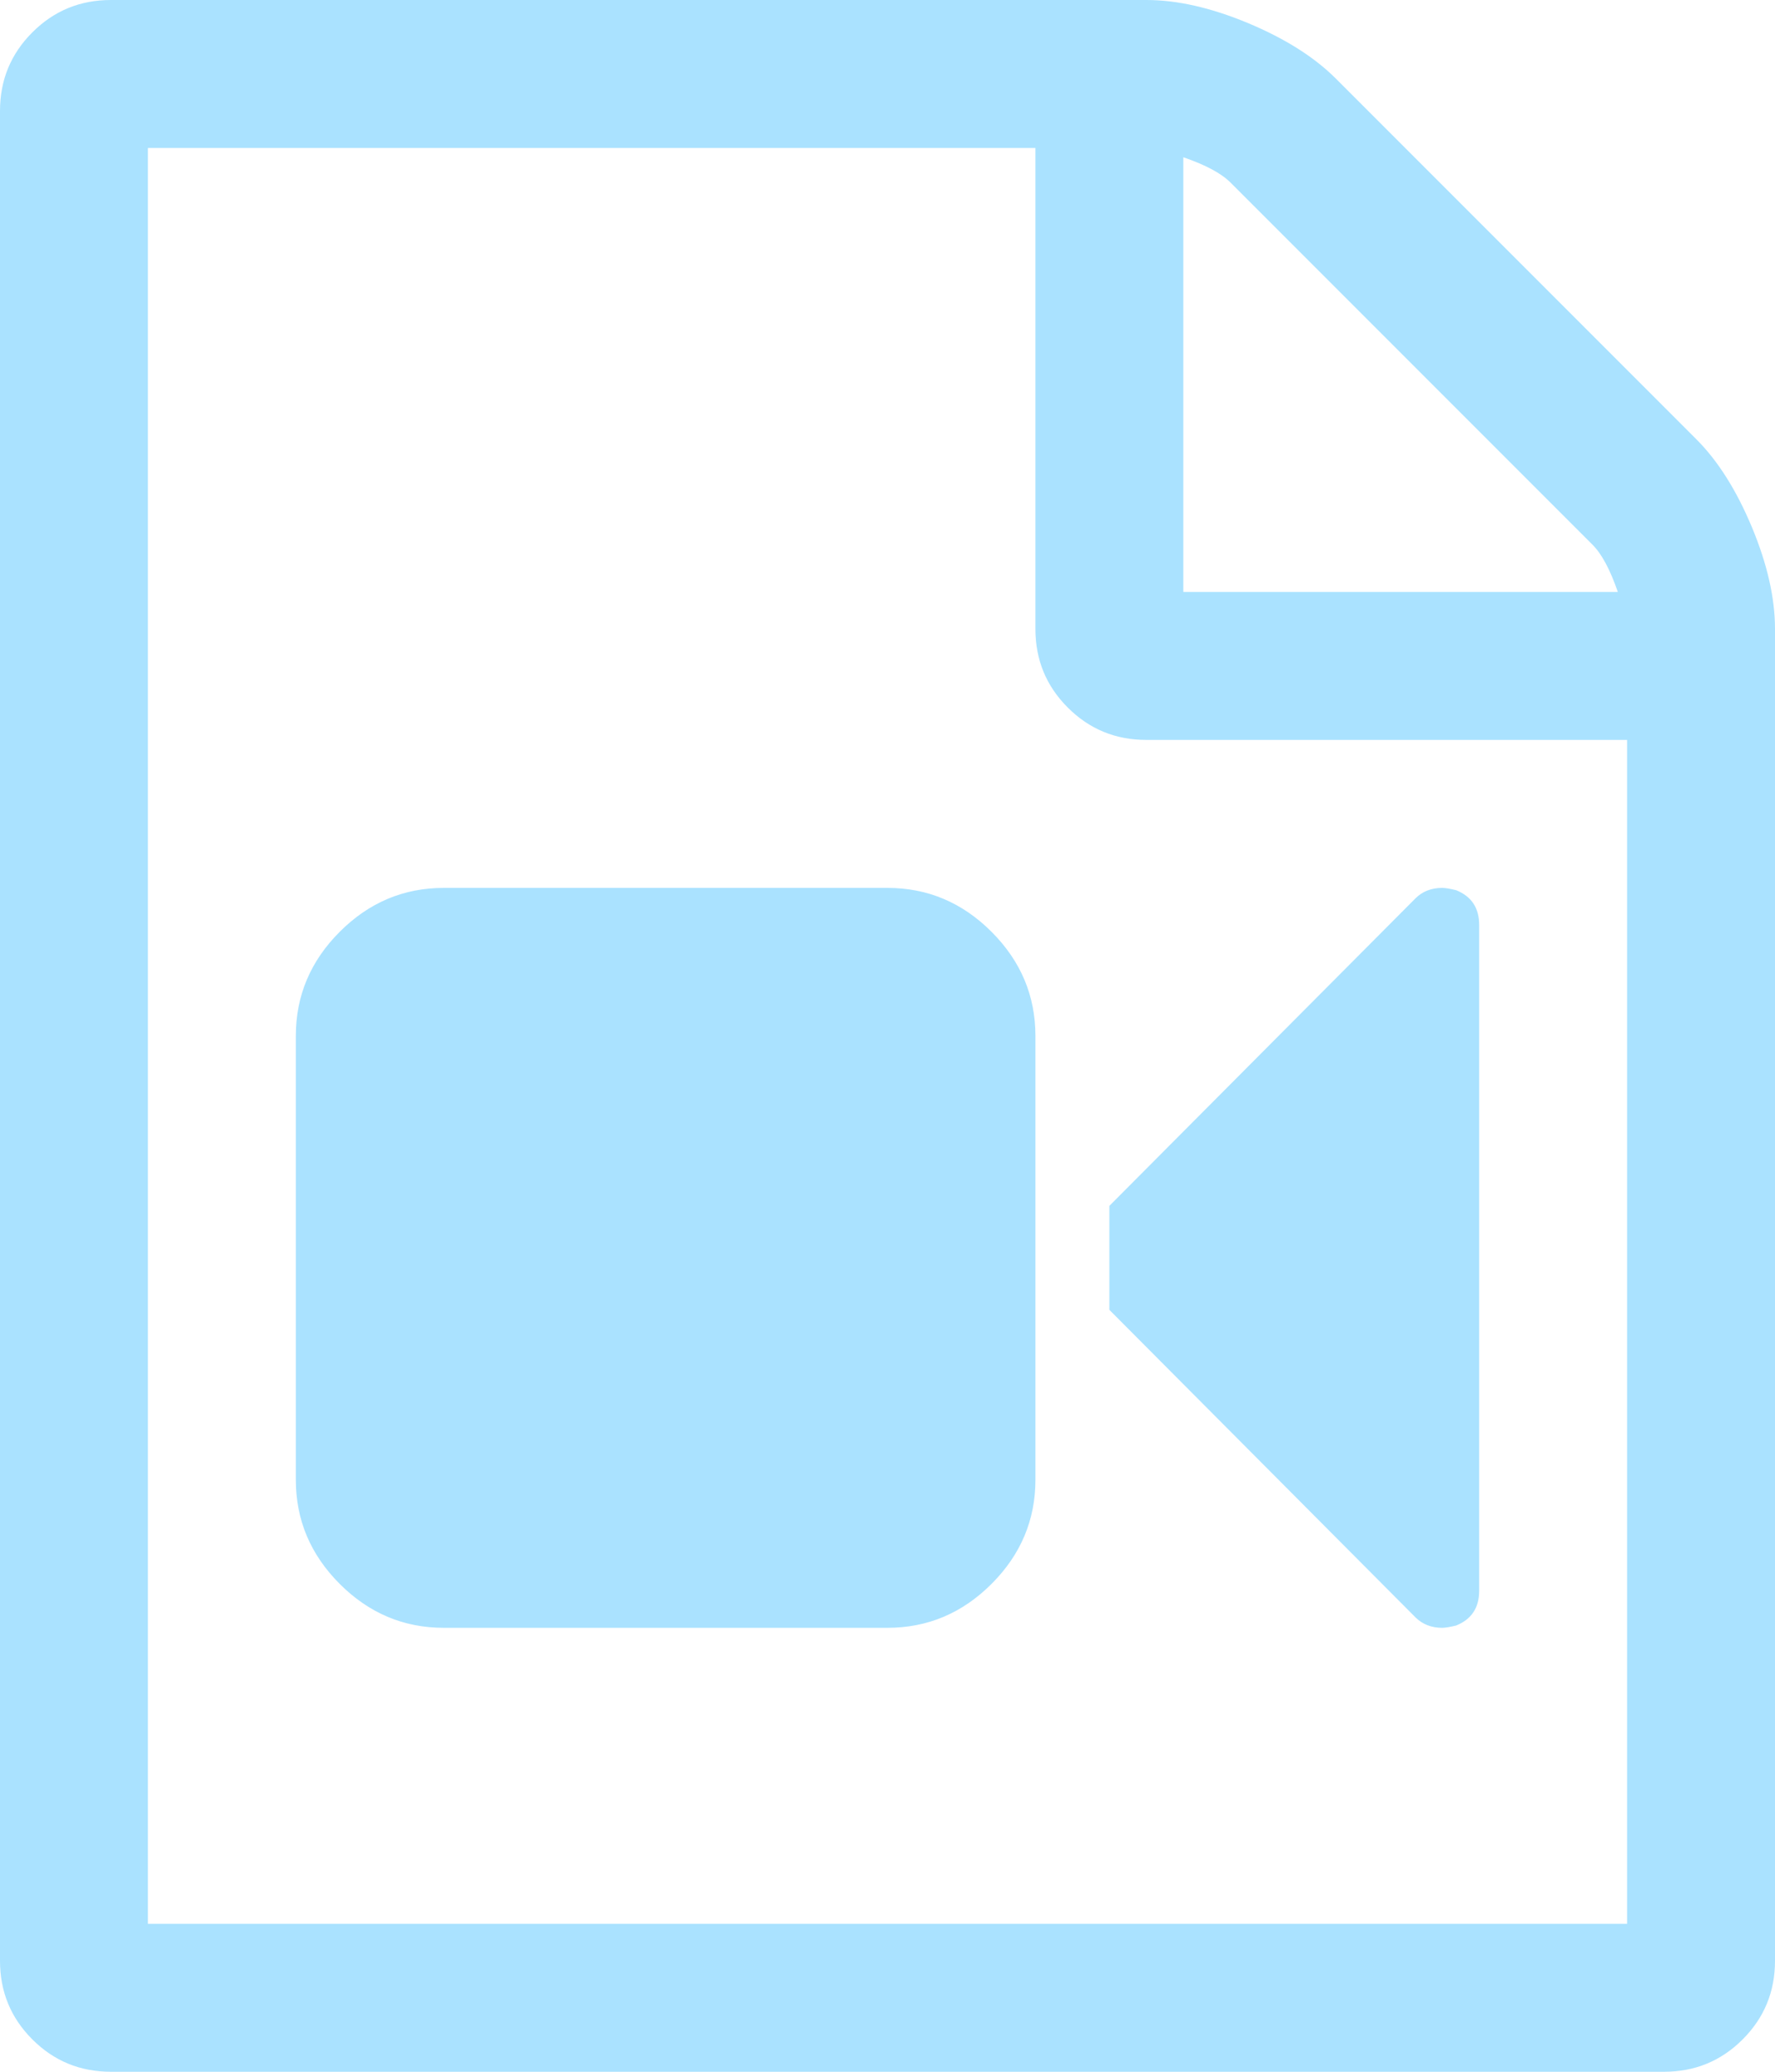 ﻿<?xml version="1.0" encoding="utf-8"?>
<svg version="1.1" xmlns:xlink="http://www.w3.org/1999/xlink" width="18px" height="21px" xmlns="http://www.w3.org/2000/svg">
  <g transform="matrix(1 0 0 1 -1752 -55 )">
    <path d="M 13.547 0.797  L 17.203 4.453  C 17.422 4.672  17.609 4.969  17.766 5.344  C 17.922 5.719  18 6.062  18 6.375  L 18 19.875  C 18 20.188  17.891 20.453  17.672 20.672  C 17.453 20.891  17.188 21  16.875 21  L 1.125 21  C 0.812 21  0.547 20.891  0.328 20.672  C 0.109 20.453  0 20.188  0 19.875  L 0 1.125  C 0 0.812  0.109 0.547  0.328 0.328  C 0.547 0.109  0.812 0  1.125 0  L 11.625 0  C 11.938 0  12.281 0.078  12.656 0.234  C 13.031 0.391  13.328 0.578  13.547 0.797  Z M 12.48 1.852  C 12.387 1.758  12.227 1.672  12 1.594  L 12 6  L 16.406 6  C 16.328 5.773  16.242 5.613  16.148 5.52  L 12.48 1.852  Z M 1.5 19.5  L 16.5 19.5  L 16.5 7.5  L 11.625 7.5  C 11.312 7.5  11.047 7.391  10.828 7.172  C 10.609 6.953  10.5 6.688  10.5 6.375  L 10.5 1.5  L 1.5 1.5  L 1.5 19.5  Z M 4.5 9  L 9 9  C 9.406 9  9.758 9.148  10.055 9.445  C 10.352 9.742  10.5 10.094  10.5 10.5  L 10.5 15  C 10.5 15.406  10.352 15.758  10.055 16.055  C 9.758 16.352  9.406 16.5  9 16.5  L 4.5 16.5  C 4.094 16.5  3.742 16.352  3.445 16.055  C 3.148 15.758  3 15.406  3 15  L 3 10.5  C 3 10.094  3.148 9.742  3.445 9.445  C 3.742 9.148  4.094 9  4.5 9  Z M 14.625 9  C 14.656 9  14.703 9.008  14.766 9.023  C 14.922 9.086  15 9.203  15 9.375  L 15 16.125  C 15 16.297  14.922 16.414  14.766 16.477  C 14.703 16.492  14.656 16.5  14.625 16.5  C 14.516 16.5  14.426 16.465  14.355 16.395  L 11.25 13.277  L 11.25 12.223  L 14.355 9.105  C 14.426 9.035  14.516 9  14.625 9  Z " fill-rule="nonzero" fill="#aae2ff" stroke="none" transform="matrix(1 0 0 1 1752 55 )" />
  </g>
</svg>